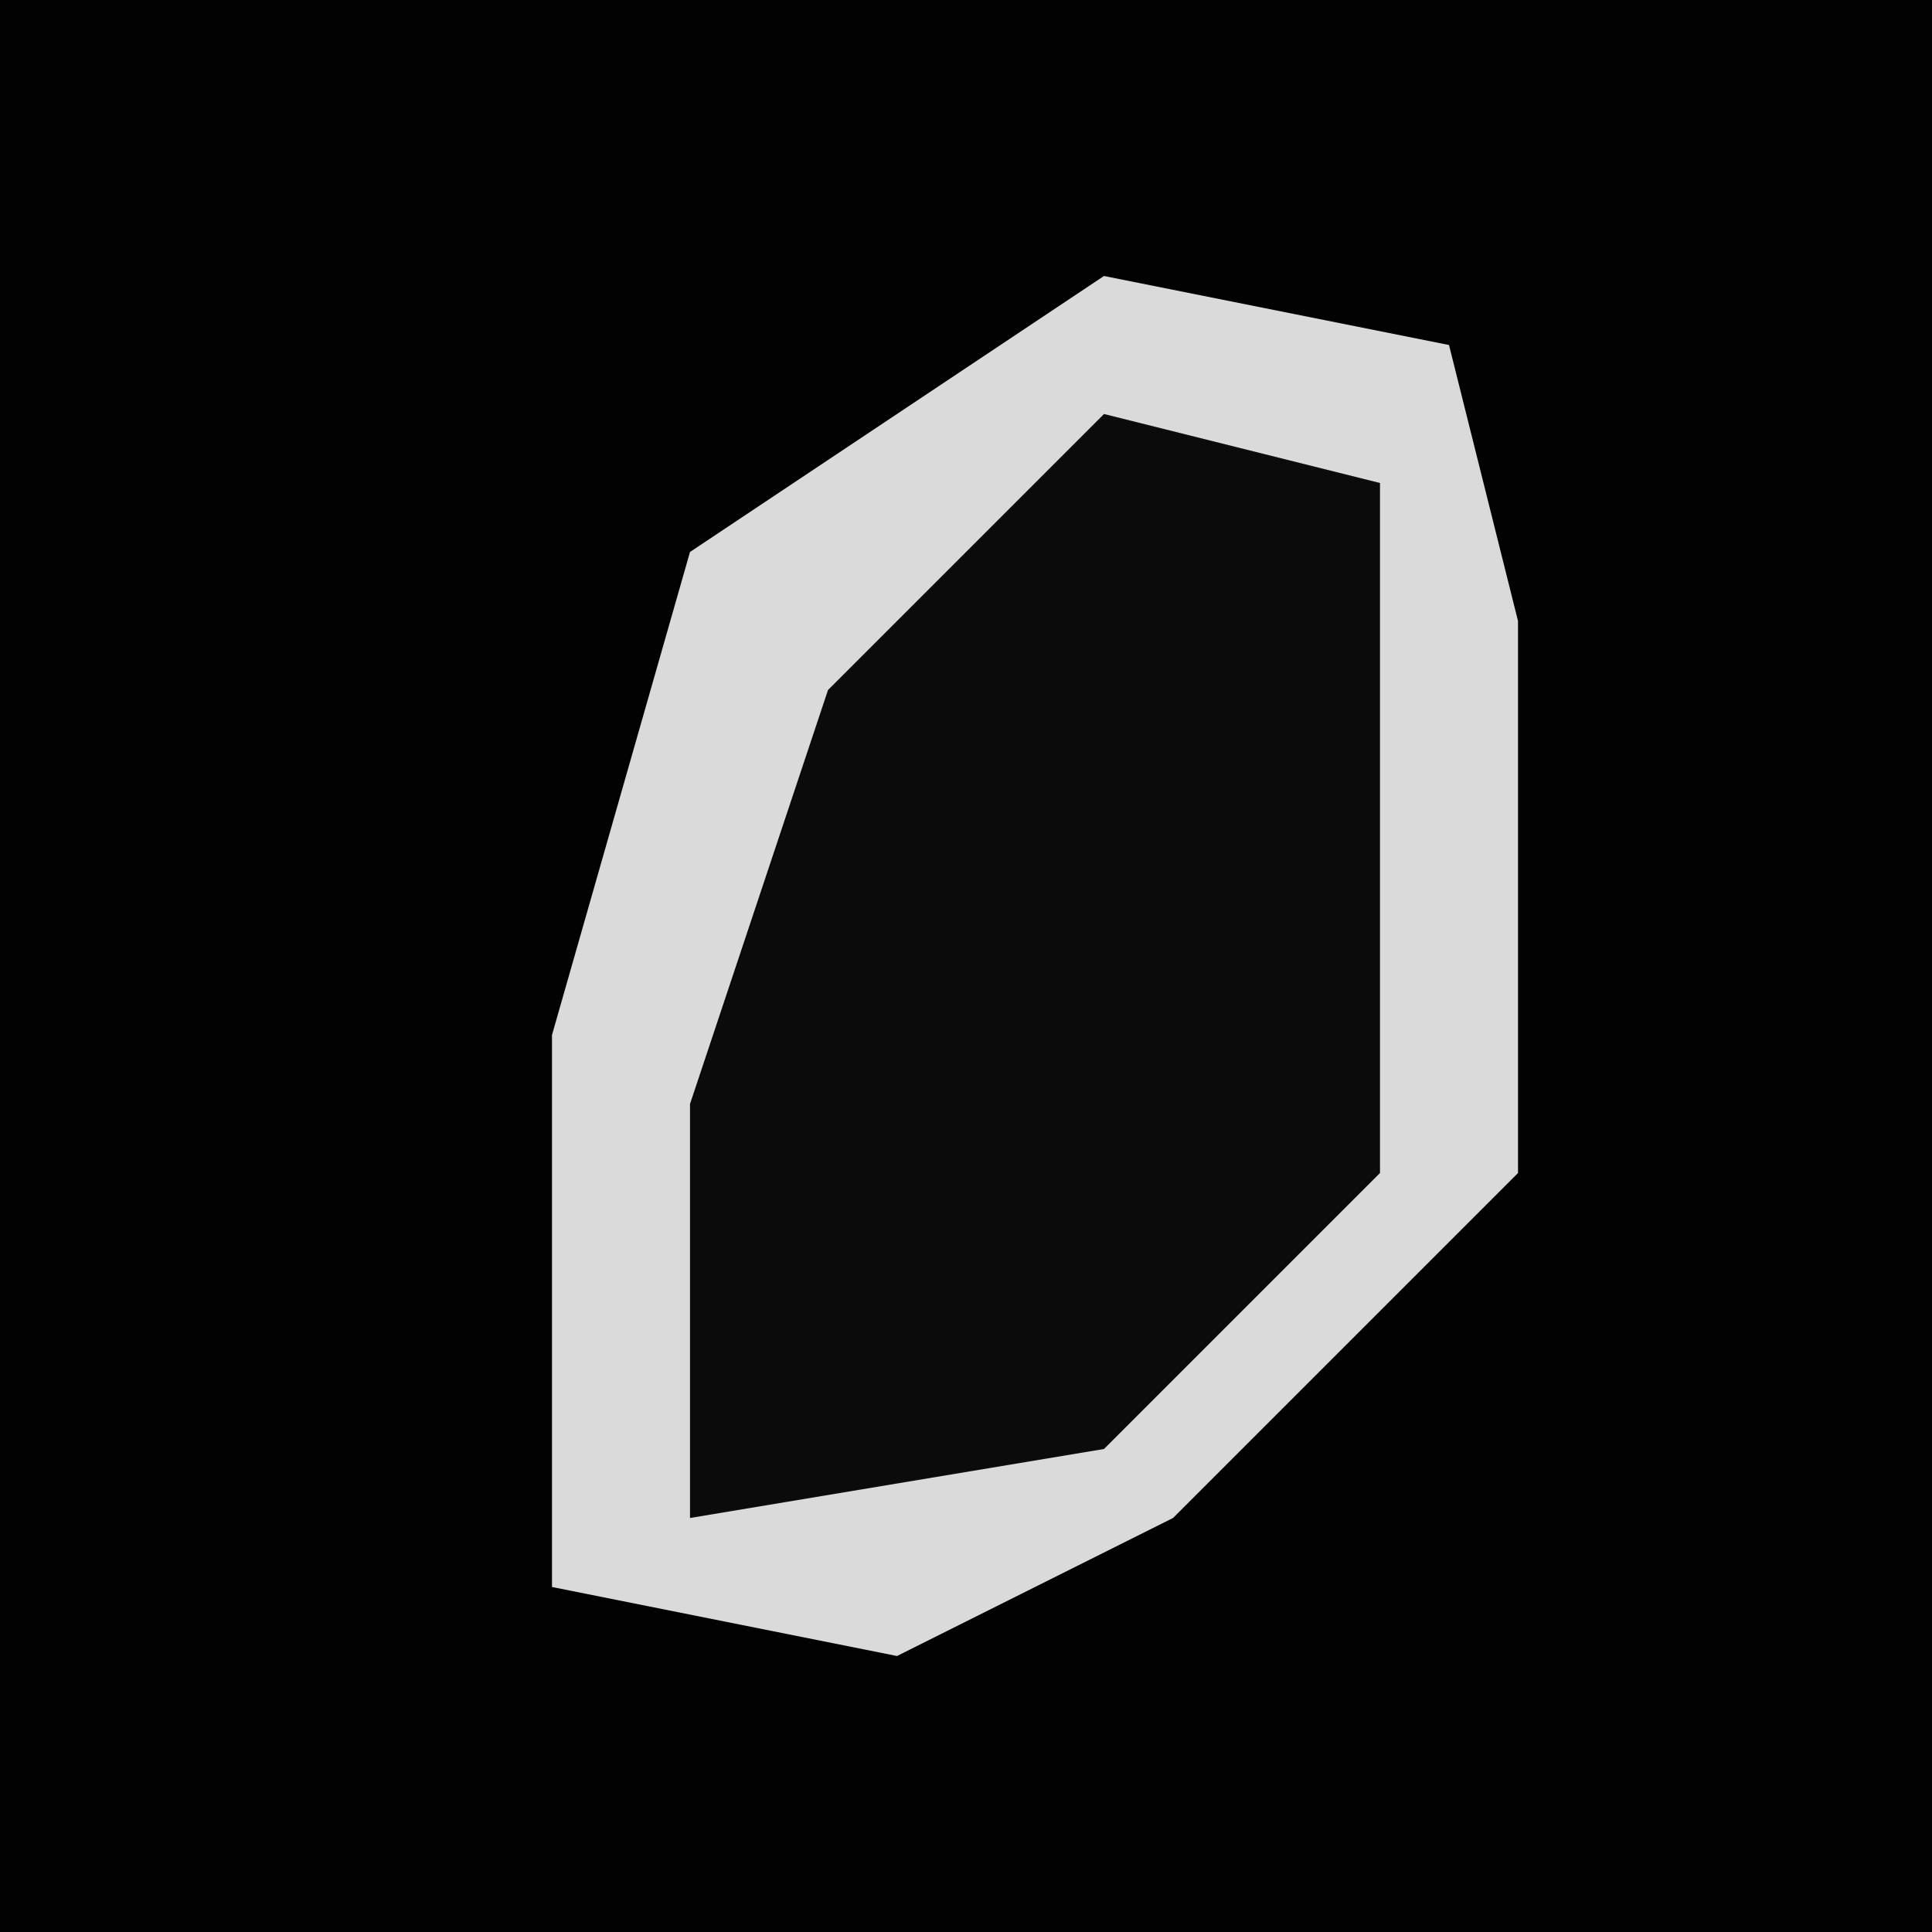 <?xml version="1.0" encoding="UTF-8"?>
<svg version="1.1" xmlns="http://www.w3.org/2000/svg" width="28" height="28">
<path d="M0,0 L28,0 L28,28 L0,28 Z " fill="#020202" transform="translate(0,0)"/>
<path d="M0,0 L5,1 L6,5 L6,13 L1,18 L-3,20 L-8,19 L-8,11 L-6,4 Z " fill="#0B0B0B" transform="translate(16,4)"/>
<path d="M0,0 L5,1 L6,5 L6,13 L1,18 L-3,20 L-8,19 L-8,11 L-6,4 Z M0,2 L-4,6 L-6,12 L-6,18 L0,17 L4,13 L4,3 Z " fill="#DADADA" transform="translate(16,4)"/>
</svg>
